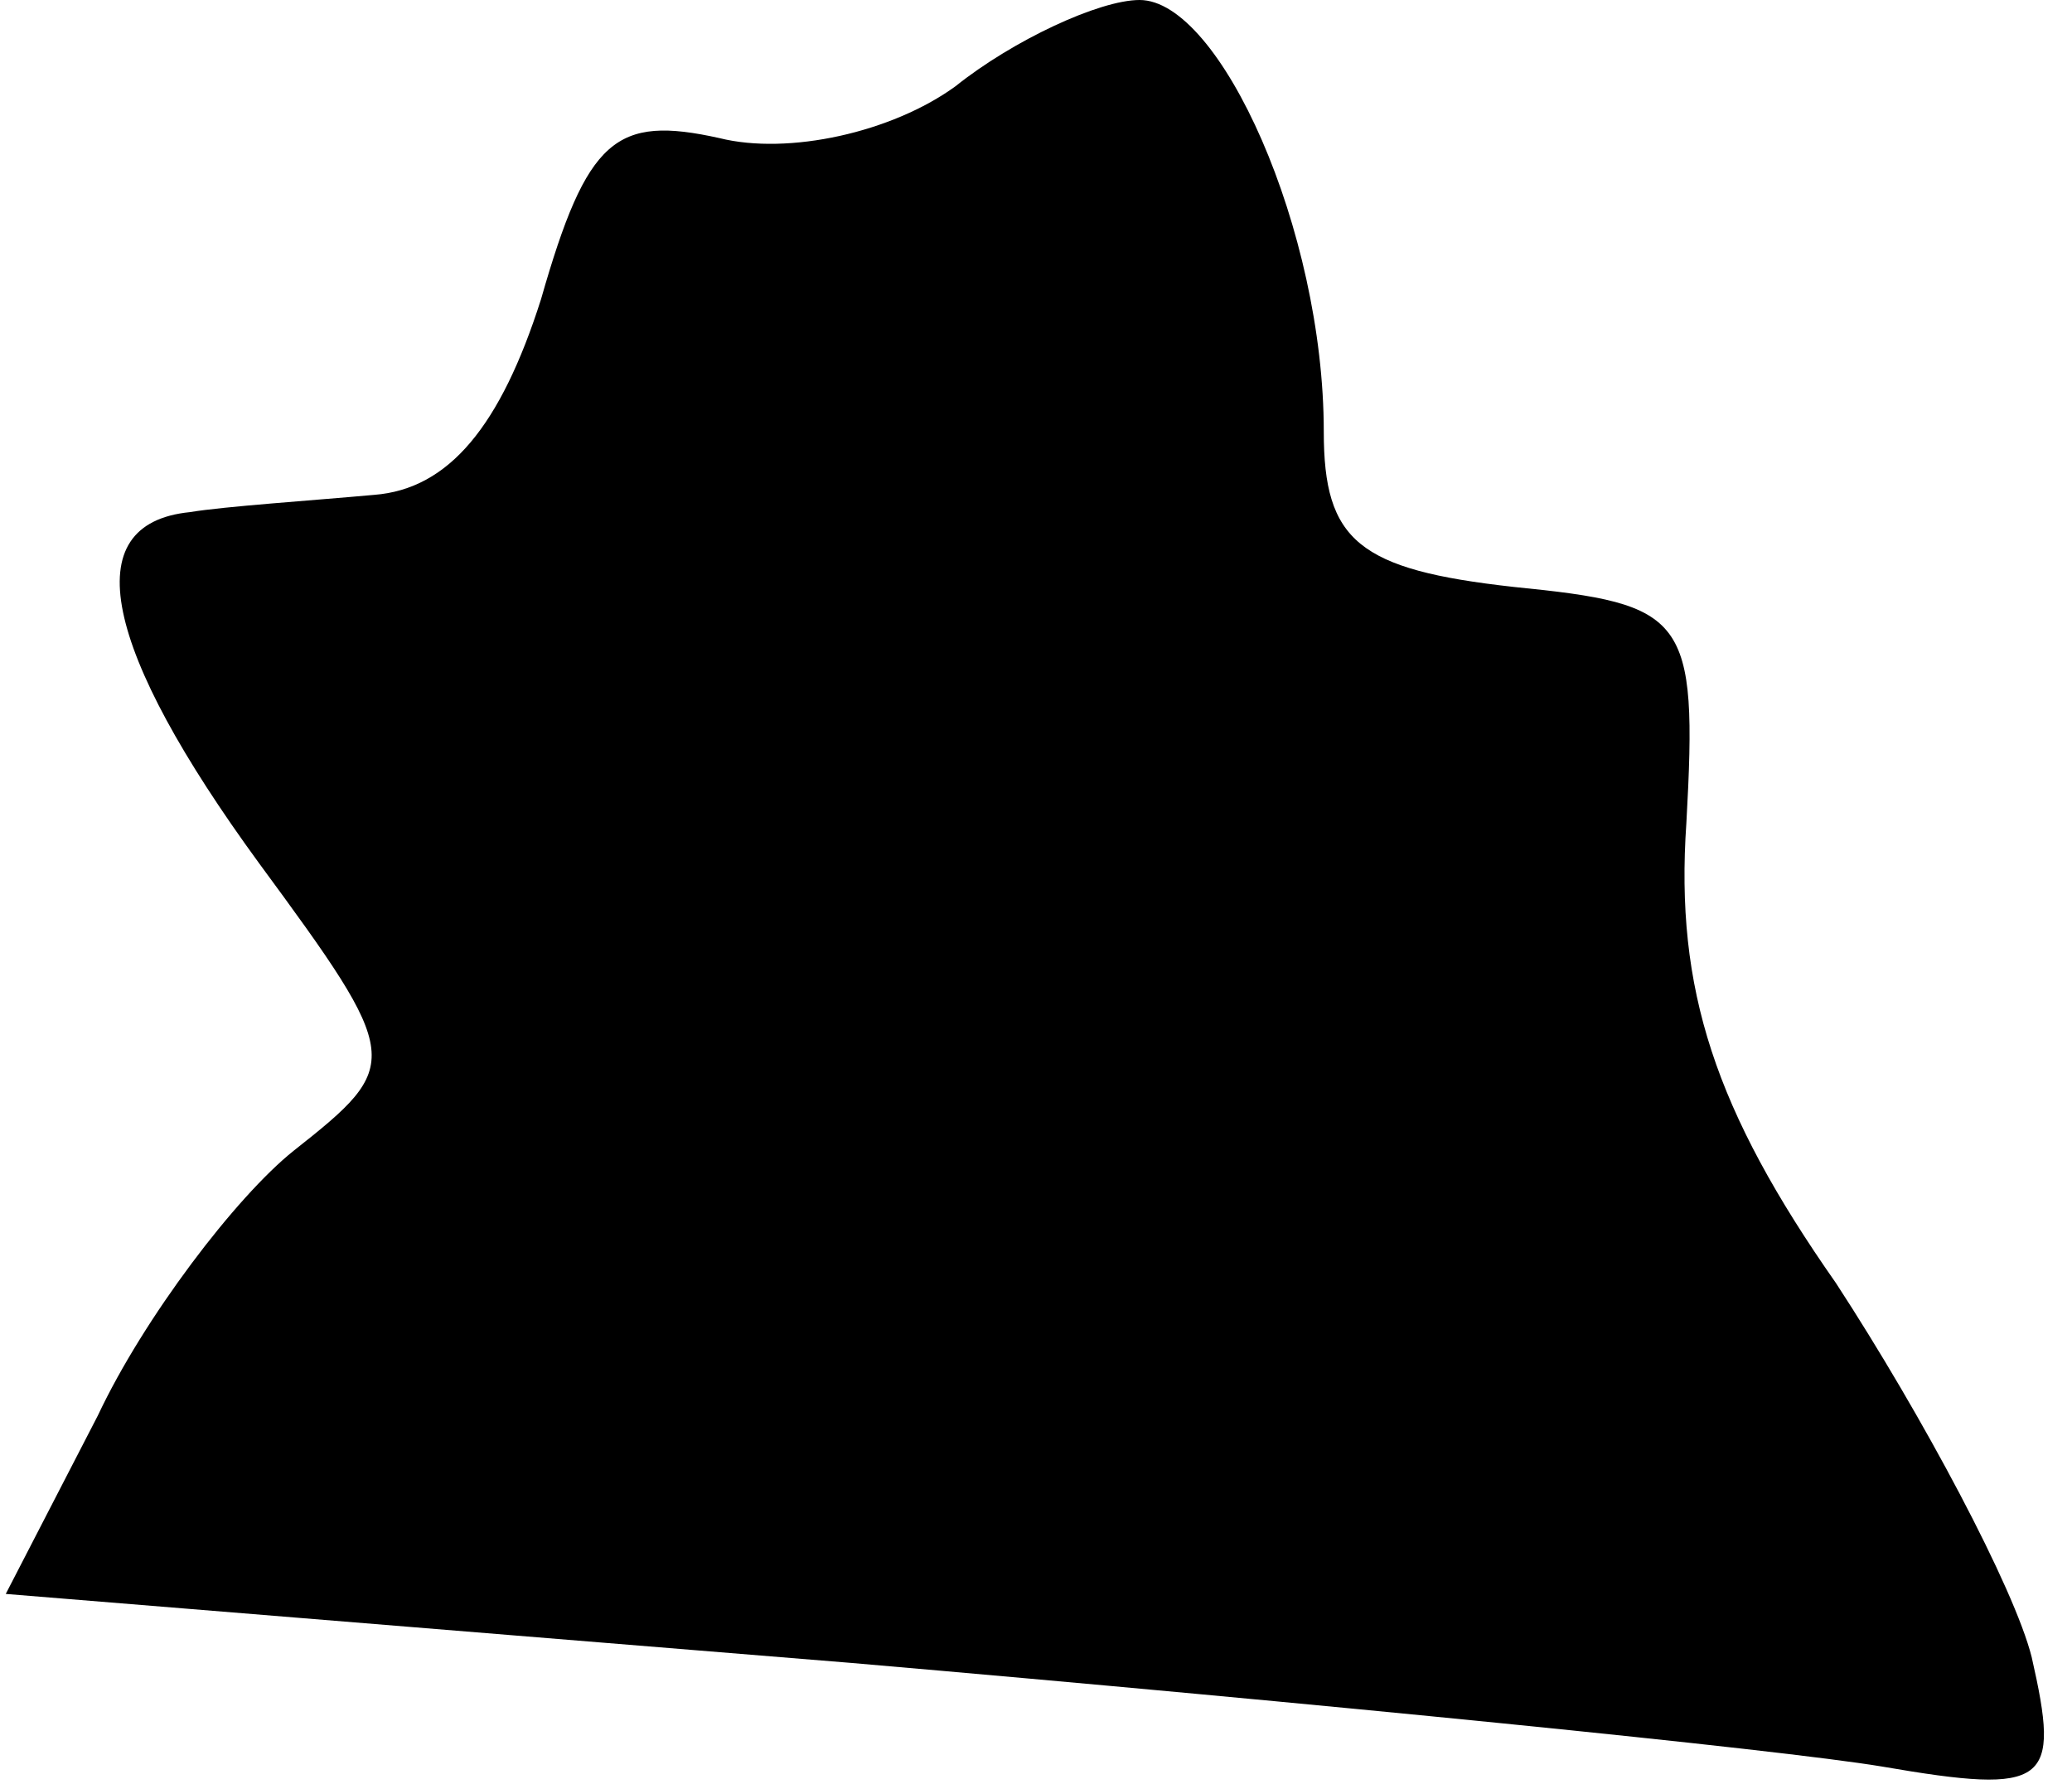 <?xml version="1.0" standalone="no"?>
<!DOCTYPE svg PUBLIC "-//W3C//DTD SVG 20010904//EN"
 "http://www.w3.org/TR/2001/REC-SVG-20010904/DTD/svg10.dtd">
<svg version="1.0" xmlns="http://www.w3.org/2000/svg"
 width="36pt" height="31pt" viewBox="0 0 36 31"
 preserveAspectRatio="xMidYMid meet">
<g transform="translate(0,31) scale(0.1,-0.1)"
fill="#000000" stroke="none">
<path fill="#000000" stroke="none" d="M166 295 c-11 -8 -29 -12 -41 -9 -18 4
-23 0 -31 -28 -7 -22 -16 -33 -29 -34 -11 -1 -26 -2 -32 -3 -20 -2 -15 -24 12
-61 25 -34 25 -35 6 -50 -10 -8 -26 -29 -34 -46 l-16 -31 147 -12 c81 -7 161
-15 179 -18 29 -5 31 -3 26 19 -3 12 -19 42 -34 65 -21 30 -28 51 -26 80 2 36
0 38 -30 41 -27 3 -33 8 -33 27 0 35 -18 75 -32 75 -7 0 -22 -7 -32 -15z"/>
</g>
</svg>
